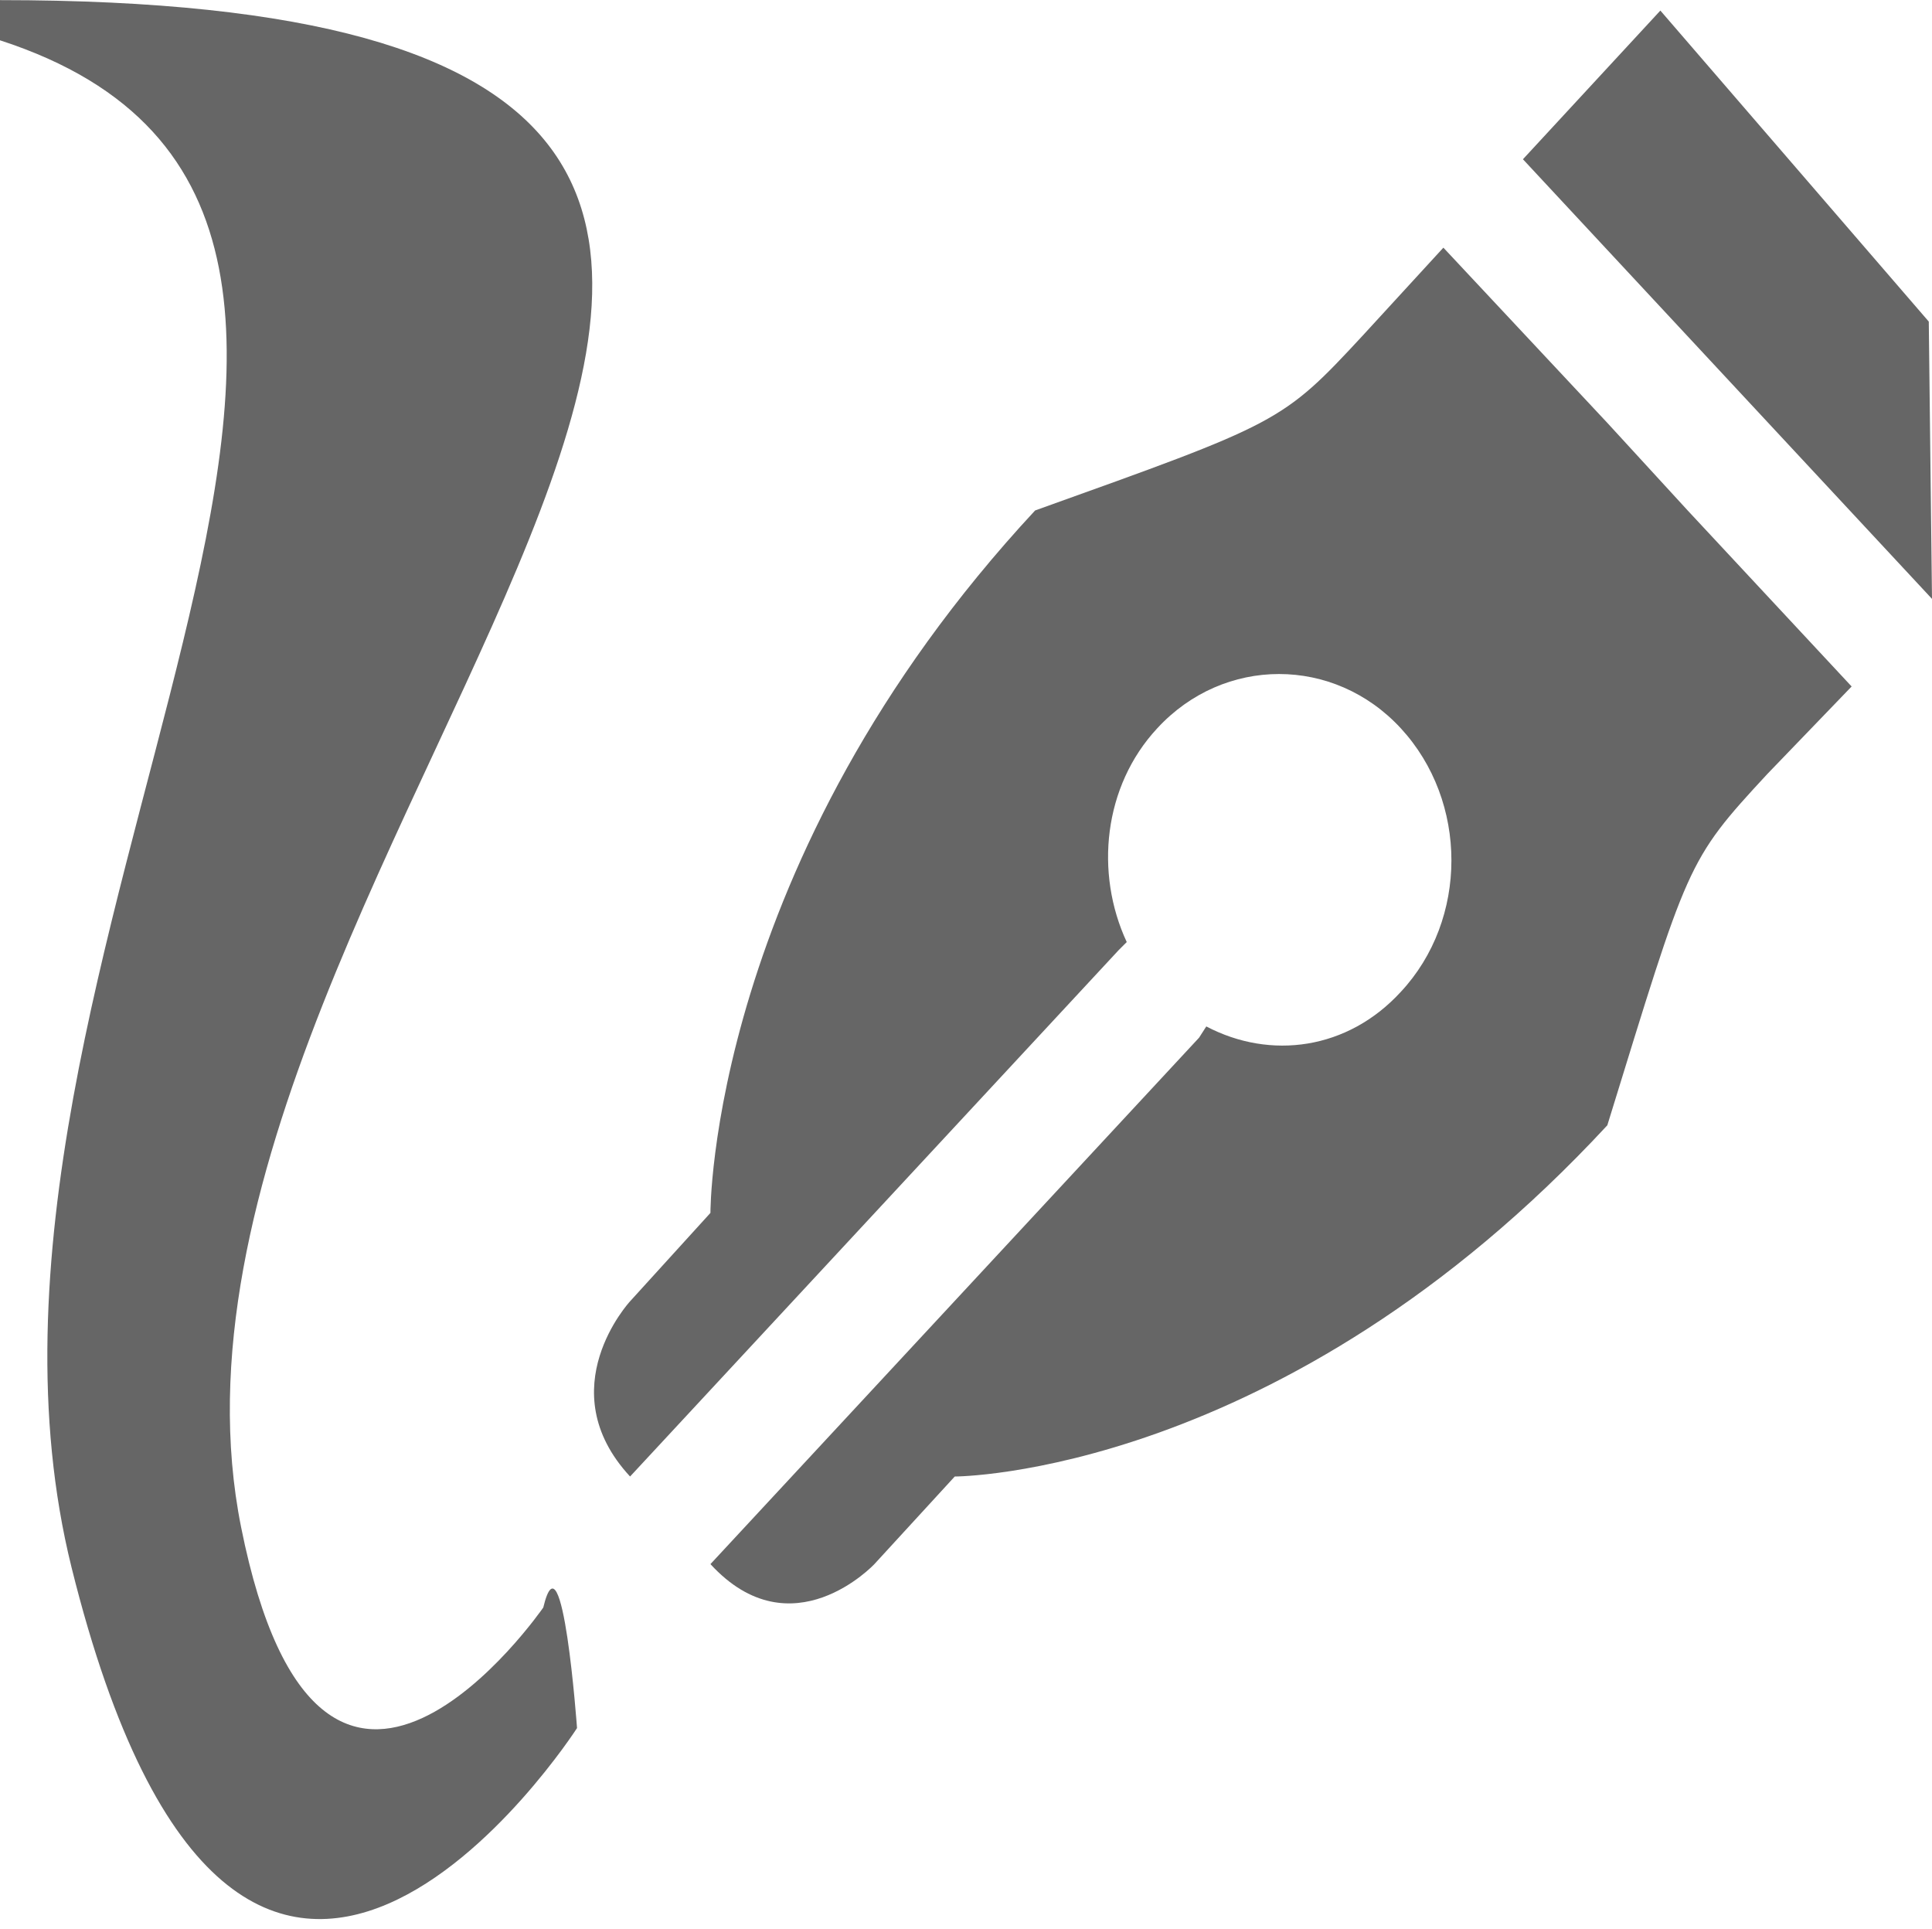 <svg xmlns="http://www.w3.org/2000/svg" width="24.037" height="24" version="1.1" viewBox="0 0 24.04 24">
 <rect style="fill:none" width="24" height="24" x="0" y="0"/>
 <path style="fill:#666666" d="m 0,0 v 0.5 c 6.75,2.19 -0.98,11.46 0.89,19 2.11,8.5 6.29,2 6.29,2 C 7.18,21.5 7,19 6.76,20 6.76,20 4,24 3,19 1.32,10.62 15.6,0 0,0 Z"/>
 <path style="fill:#666666" d="m 24,4 0.04,3.45 -5.09,-5.47 1.71,-1.85 m -2.7,2.95 2.04,2.18 1,1.09 2.04,2.19 -1.05,1.09 c -1.01,1.09 -0.98,1.1 -1.99,4.37 -4.05,4.37 -8.12,4.37 -8.12,4.37 l -1,1.09 c 0,0 -1.03,1.1 -2.04,0 l 6.08,-6.55 0.09,-0.14 c 0.8,0.42 1.76,0.29 2.42,-0.43 0.84,-0.9 0.84,-2.37 0,-3.28 -0.83,-0.9 -2.2,-0.9 -3.03,0 -0.67,0.72 -0.78,1.8 -0.38,2.66 l -0.1,0.1 -6.08,6.55 c -1.01,-1.09 0,-2.18 0,-2.18 l 1,-1.1 c 0,0 -0.02,-4.37 4.04,-8.74 3.04,-1.09 3.07,-1.09 4.08,-2.18 z"/>
</svg>
